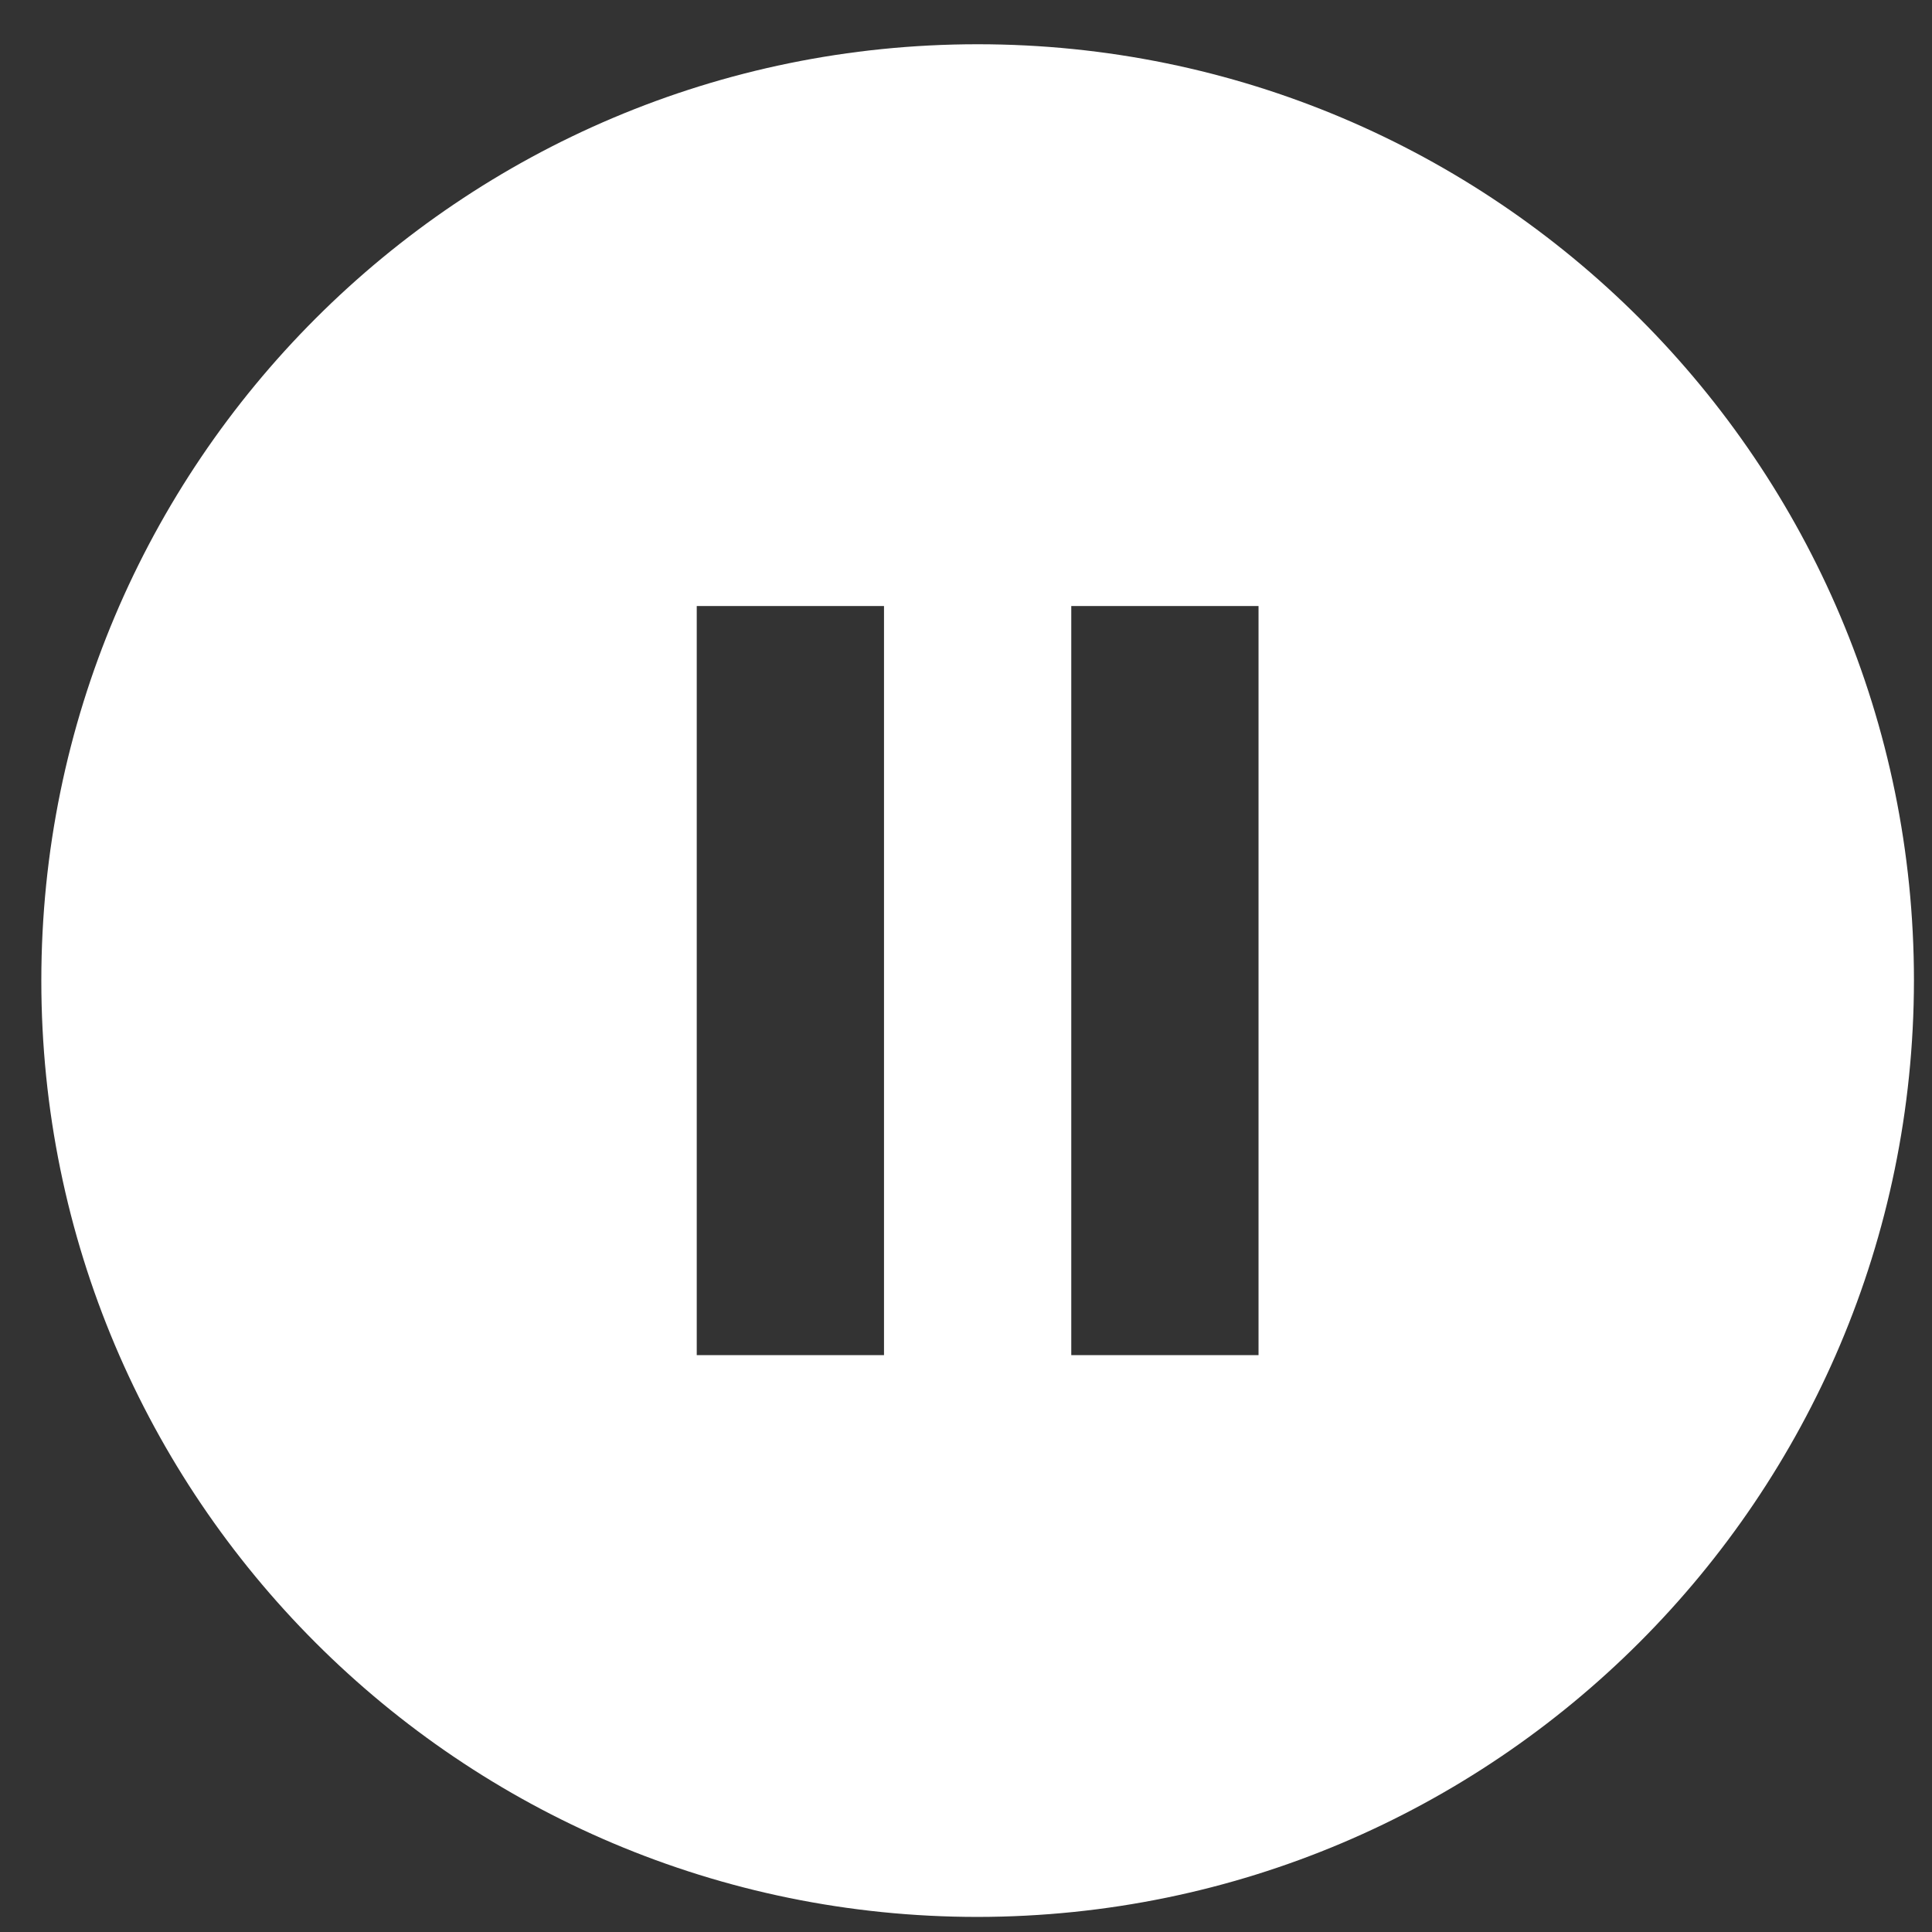 <svg width="41" height="41" viewBox="0 0 41 41" fill="none" xmlns="http://www.w3.org/2000/svg">
<rect x="0" y="0" width="41" height="41" fill="#333333" stroke="none"/>
<path d="M20.747 40.68C9.773 40.68 0.877 31.784 0.877 20.81C0.877 9.836 9.773 0.939 20.747 0.939C31.721 0.939 40.617 9.836 40.617 20.81C40.605 31.779 31.716 40.668 20.747 40.68ZM22.734 12.861V28.758H26.708V12.861H22.734ZM14.786 12.861V28.758H18.76V12.861H14.786Z" fill="white"/>
</svg>
